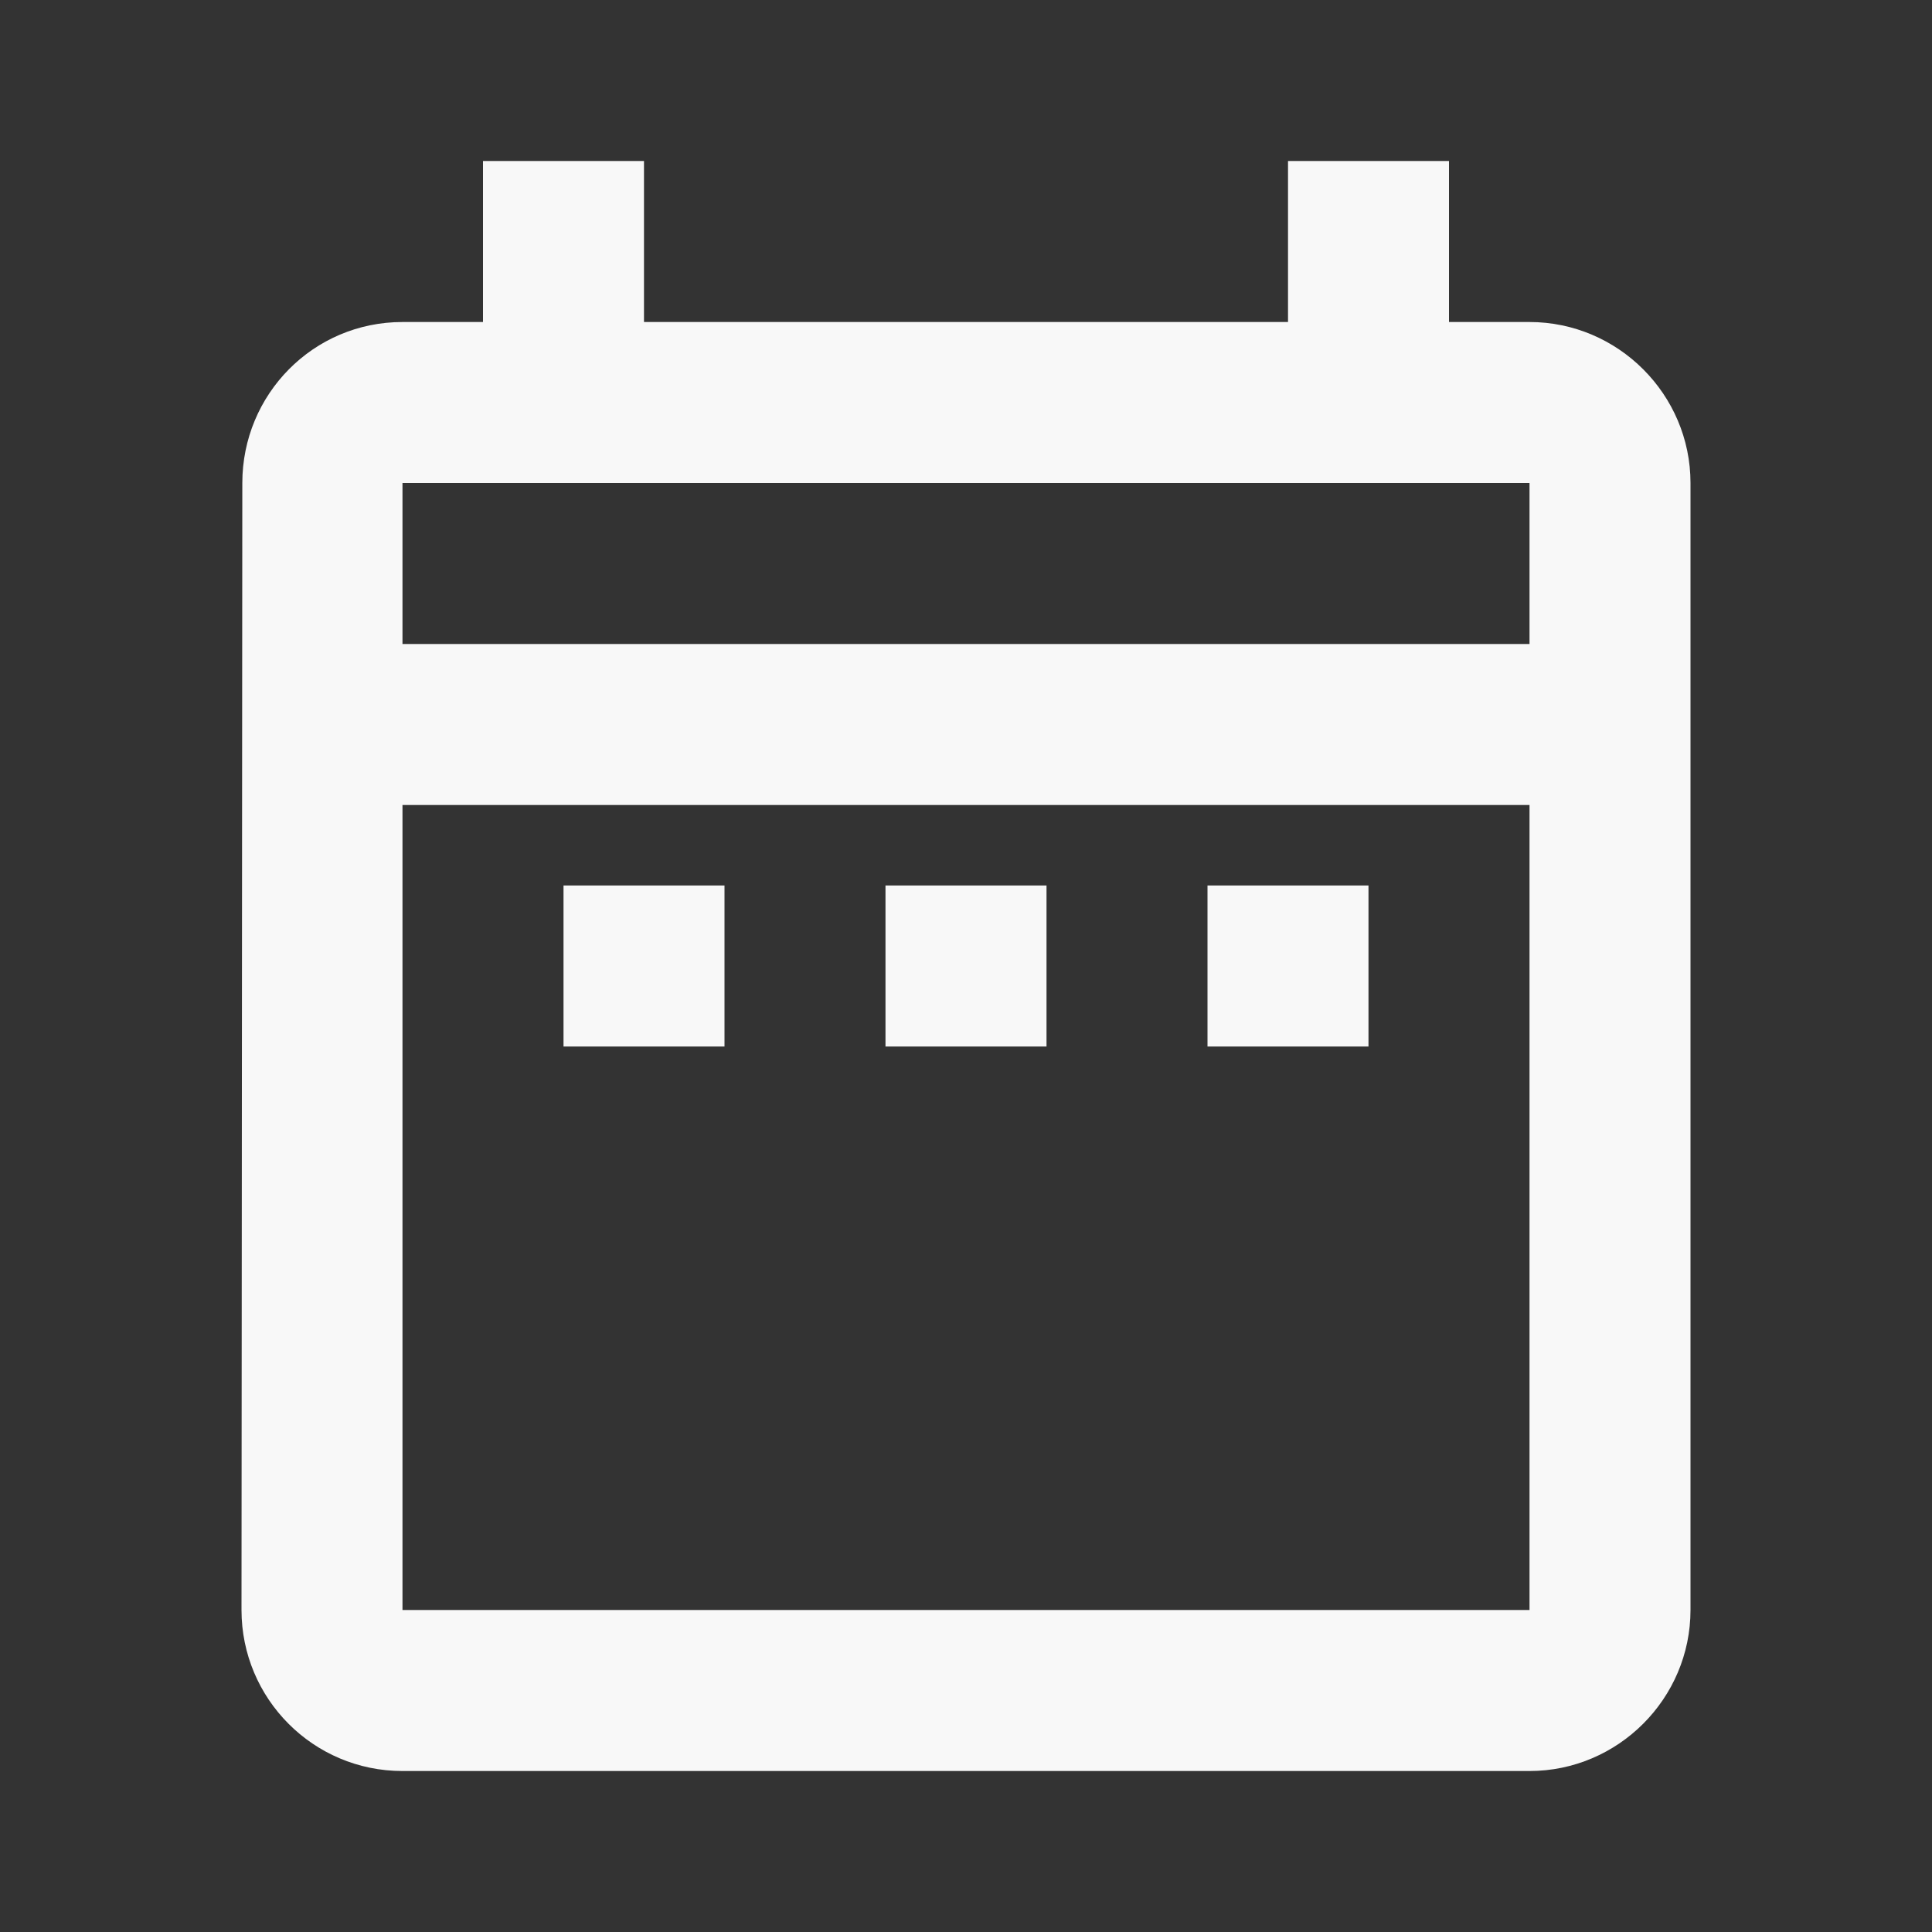 <svg width="40" height="40" viewBox="0 0 40 40" fill="none" xmlns="http://www.w3.org/2000/svg">
<rect x="0" y="0" width="40" height="40" fill="#333333" stroke="none"/>
<path d="M11.667 18.333H15V21.667H11.667V18.333ZM35 10V33.333C35 35.167 33.5 36.667 31.667 36.667H8.333C6.483 36.667 5 35.167 5 33.333L5.017 10C5.017 8.167 6.483 6.667 8.333 6.667H10V3.333H13.333V6.667H26.667V3.333H30V6.667H31.667C33.5 6.667 35 8.167 35 10ZM8.333 13.333H31.667V10H8.333V13.333ZM31.667 33.333V16.667H8.333V33.333H31.667ZM25 21.667H28.333V18.333H25V21.667ZM18.333 21.667H21.667V18.333H18.333V21.667Z" fill="#F8F8F8"/>
</svg>
